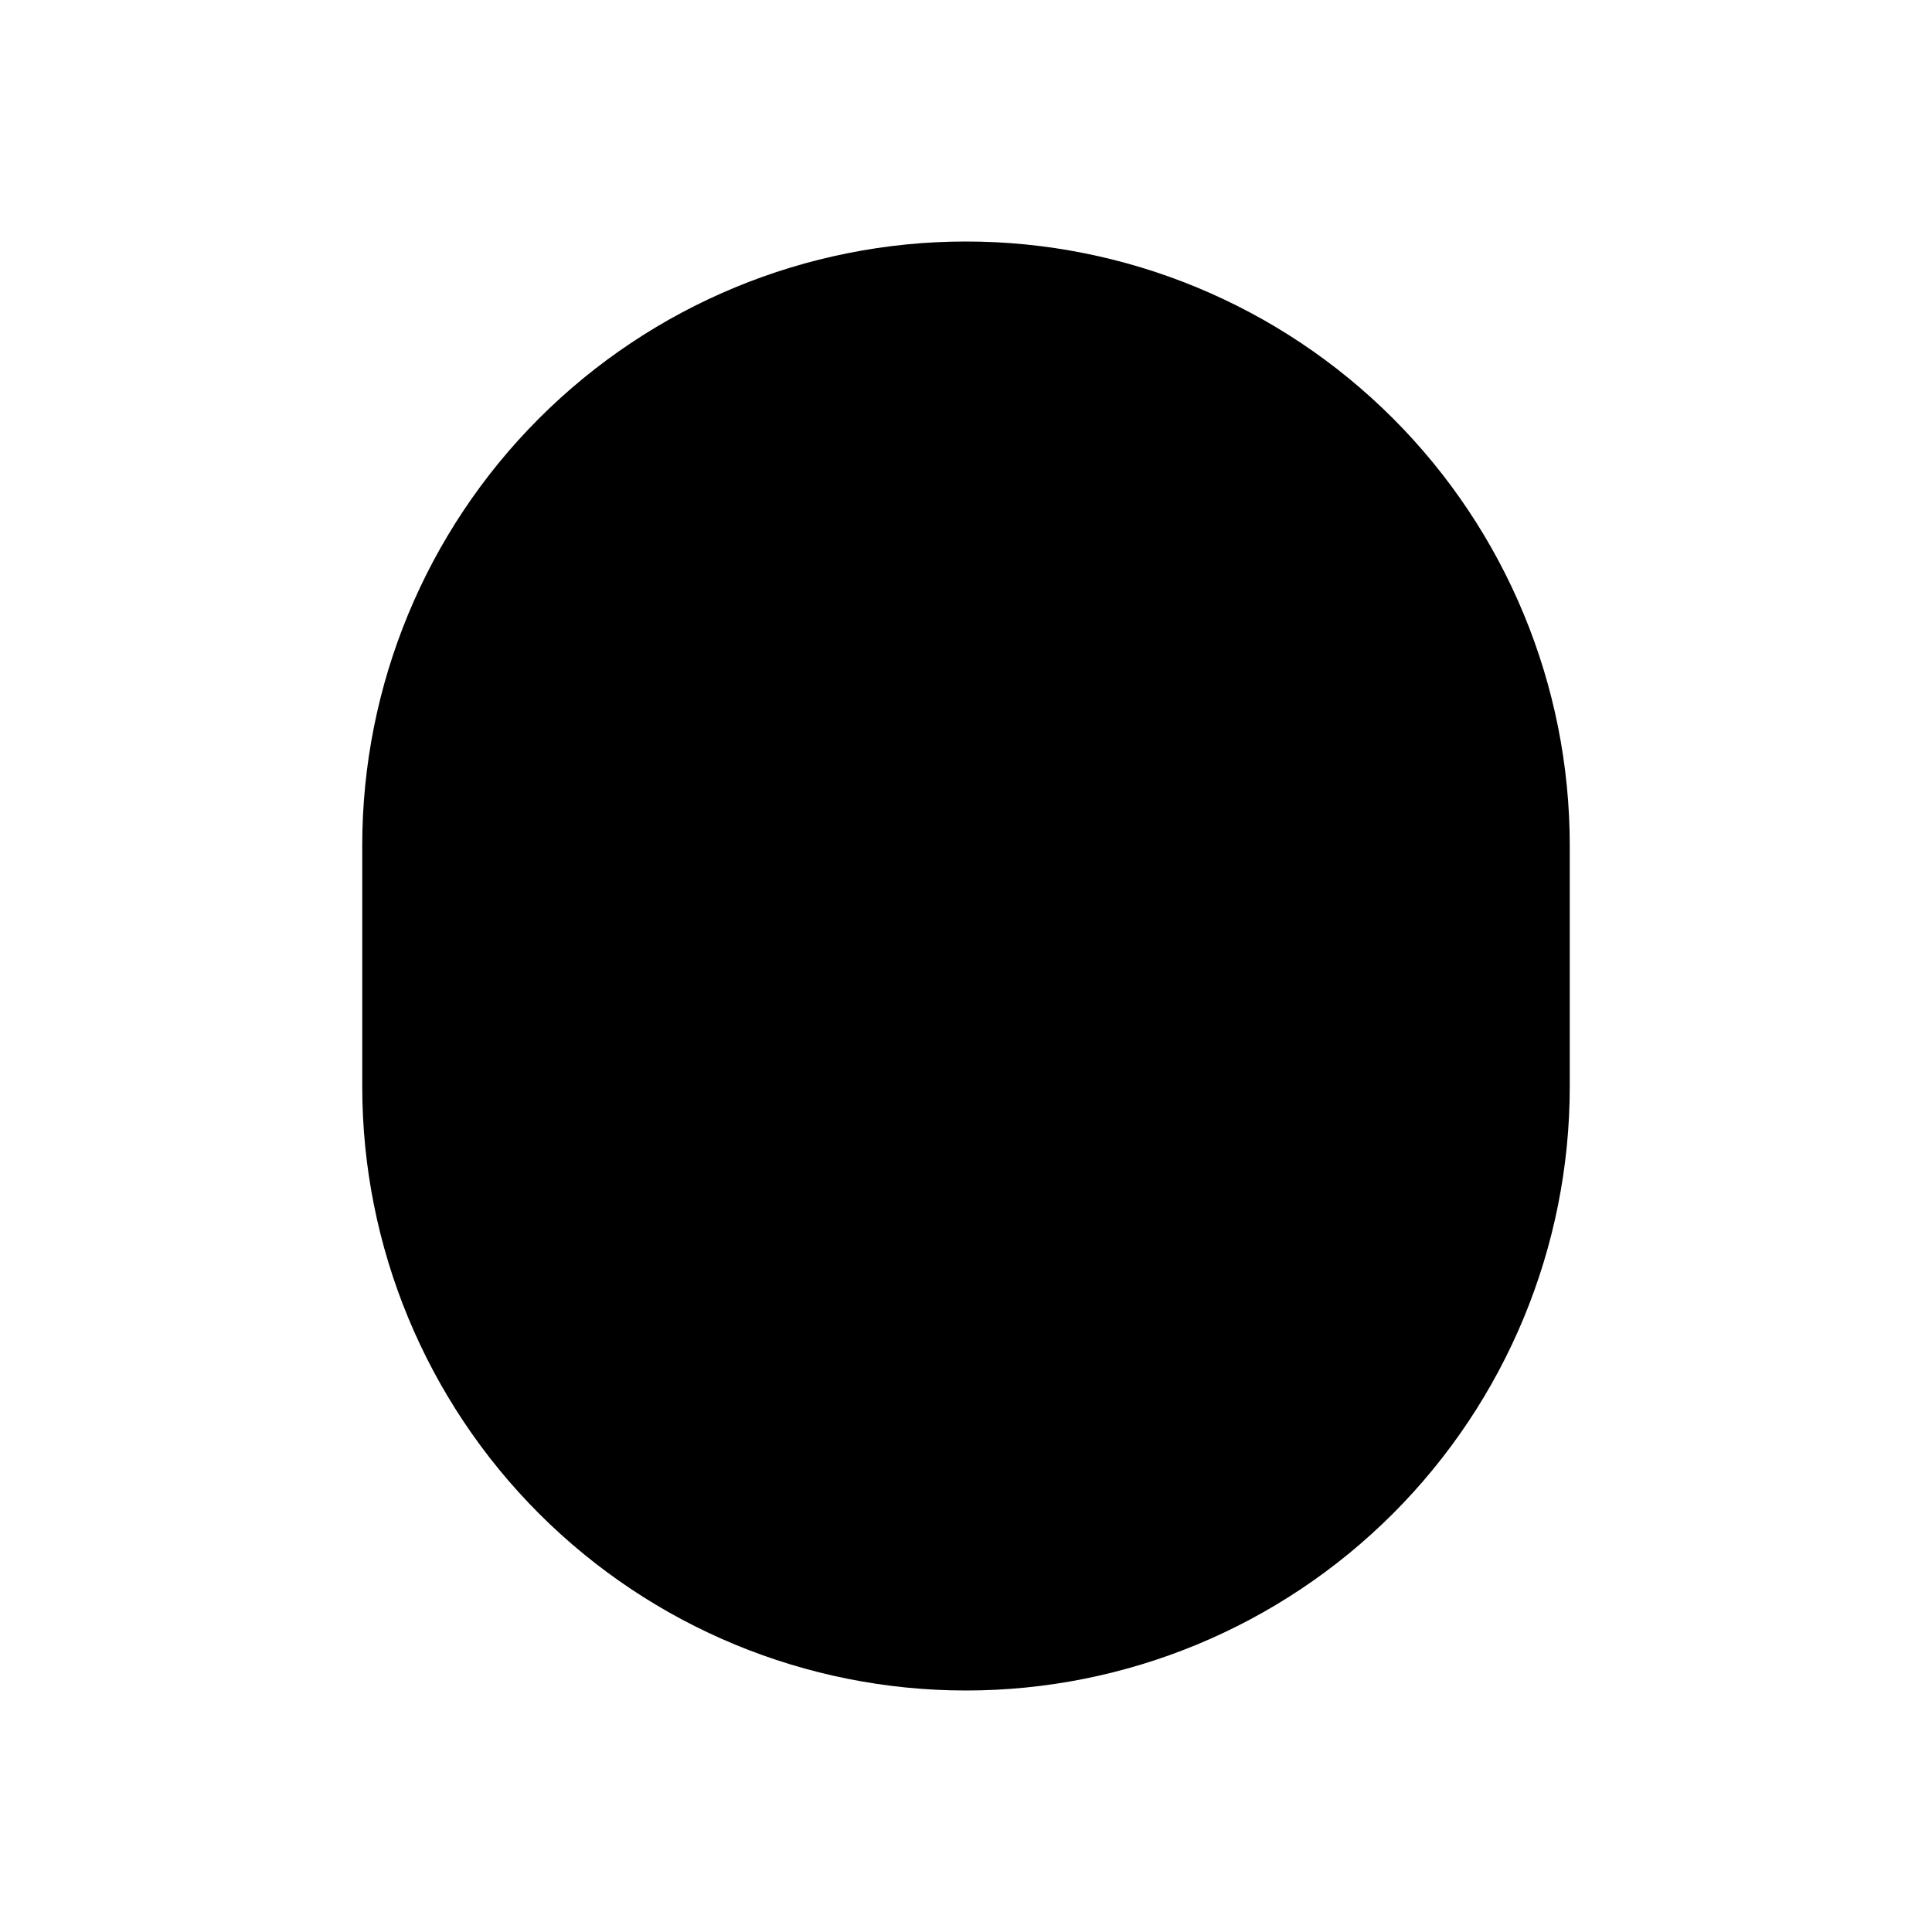 <svg viewBox="0 0 32 32" xmlns="http://www.w3.org/2000/svg">
<path d="M19.5 13C20.328 13 21 12.328 21 11.5C21 10.672 20.328 10 19.5 10C18.672 10 18 10.672 18 11.5C18 12.328 18.672 13 19.5 13Z"/>
<path d="M12.5 13C13.328 13 14 12.328 14 11.5C14 10.672 13.328 10 12.5 10C11.672 10 11 10.672 11 11.5C11 12.328 11.672 13 12.5 13Z"/>
<path d="M16 16V28" stroke-width="2" stroke-linecap="round" stroke-linejoin="round"/>
<path d="M30.5 16L1.5 16" stroke-width="2" stroke-linecap="round" stroke-linejoin="round"/>
<path d="M26 18C26 20.652 24.946 23.196 23.071 25.071C21.196 26.946 18.652 28 16 28C13.348 28 10.804 26.946 8.929 25.071C7.054 23.196 6 20.652 6 18V14C6 11.348 7.054 8.804 8.929 6.929C10.804 5.054 13.348 4 16 4C18.652 4 21.196 5.054 23.071 6.929C24.946 8.804 26 11.348 26 14V18Z" stroke-width="2" stroke-linecap="round" stroke-linejoin="round"/>
<path d="M28.991 23.5L25.398 21.426" stroke-width="2" stroke-linecap="round" stroke-linejoin="round"/>
<path d="M28.991 8.5L25.398 10.574" stroke-width="2" stroke-linecap="round" stroke-linejoin="round"/>
<path d="M3.008 8.5L6.6 10.574" stroke-width="2" stroke-linecap="round" stroke-linejoin="round"/>
<path d="M3.008 23.5L6.6 21.426" stroke-width="2" stroke-linecap="round" stroke-linejoin="round"/>
</svg>
